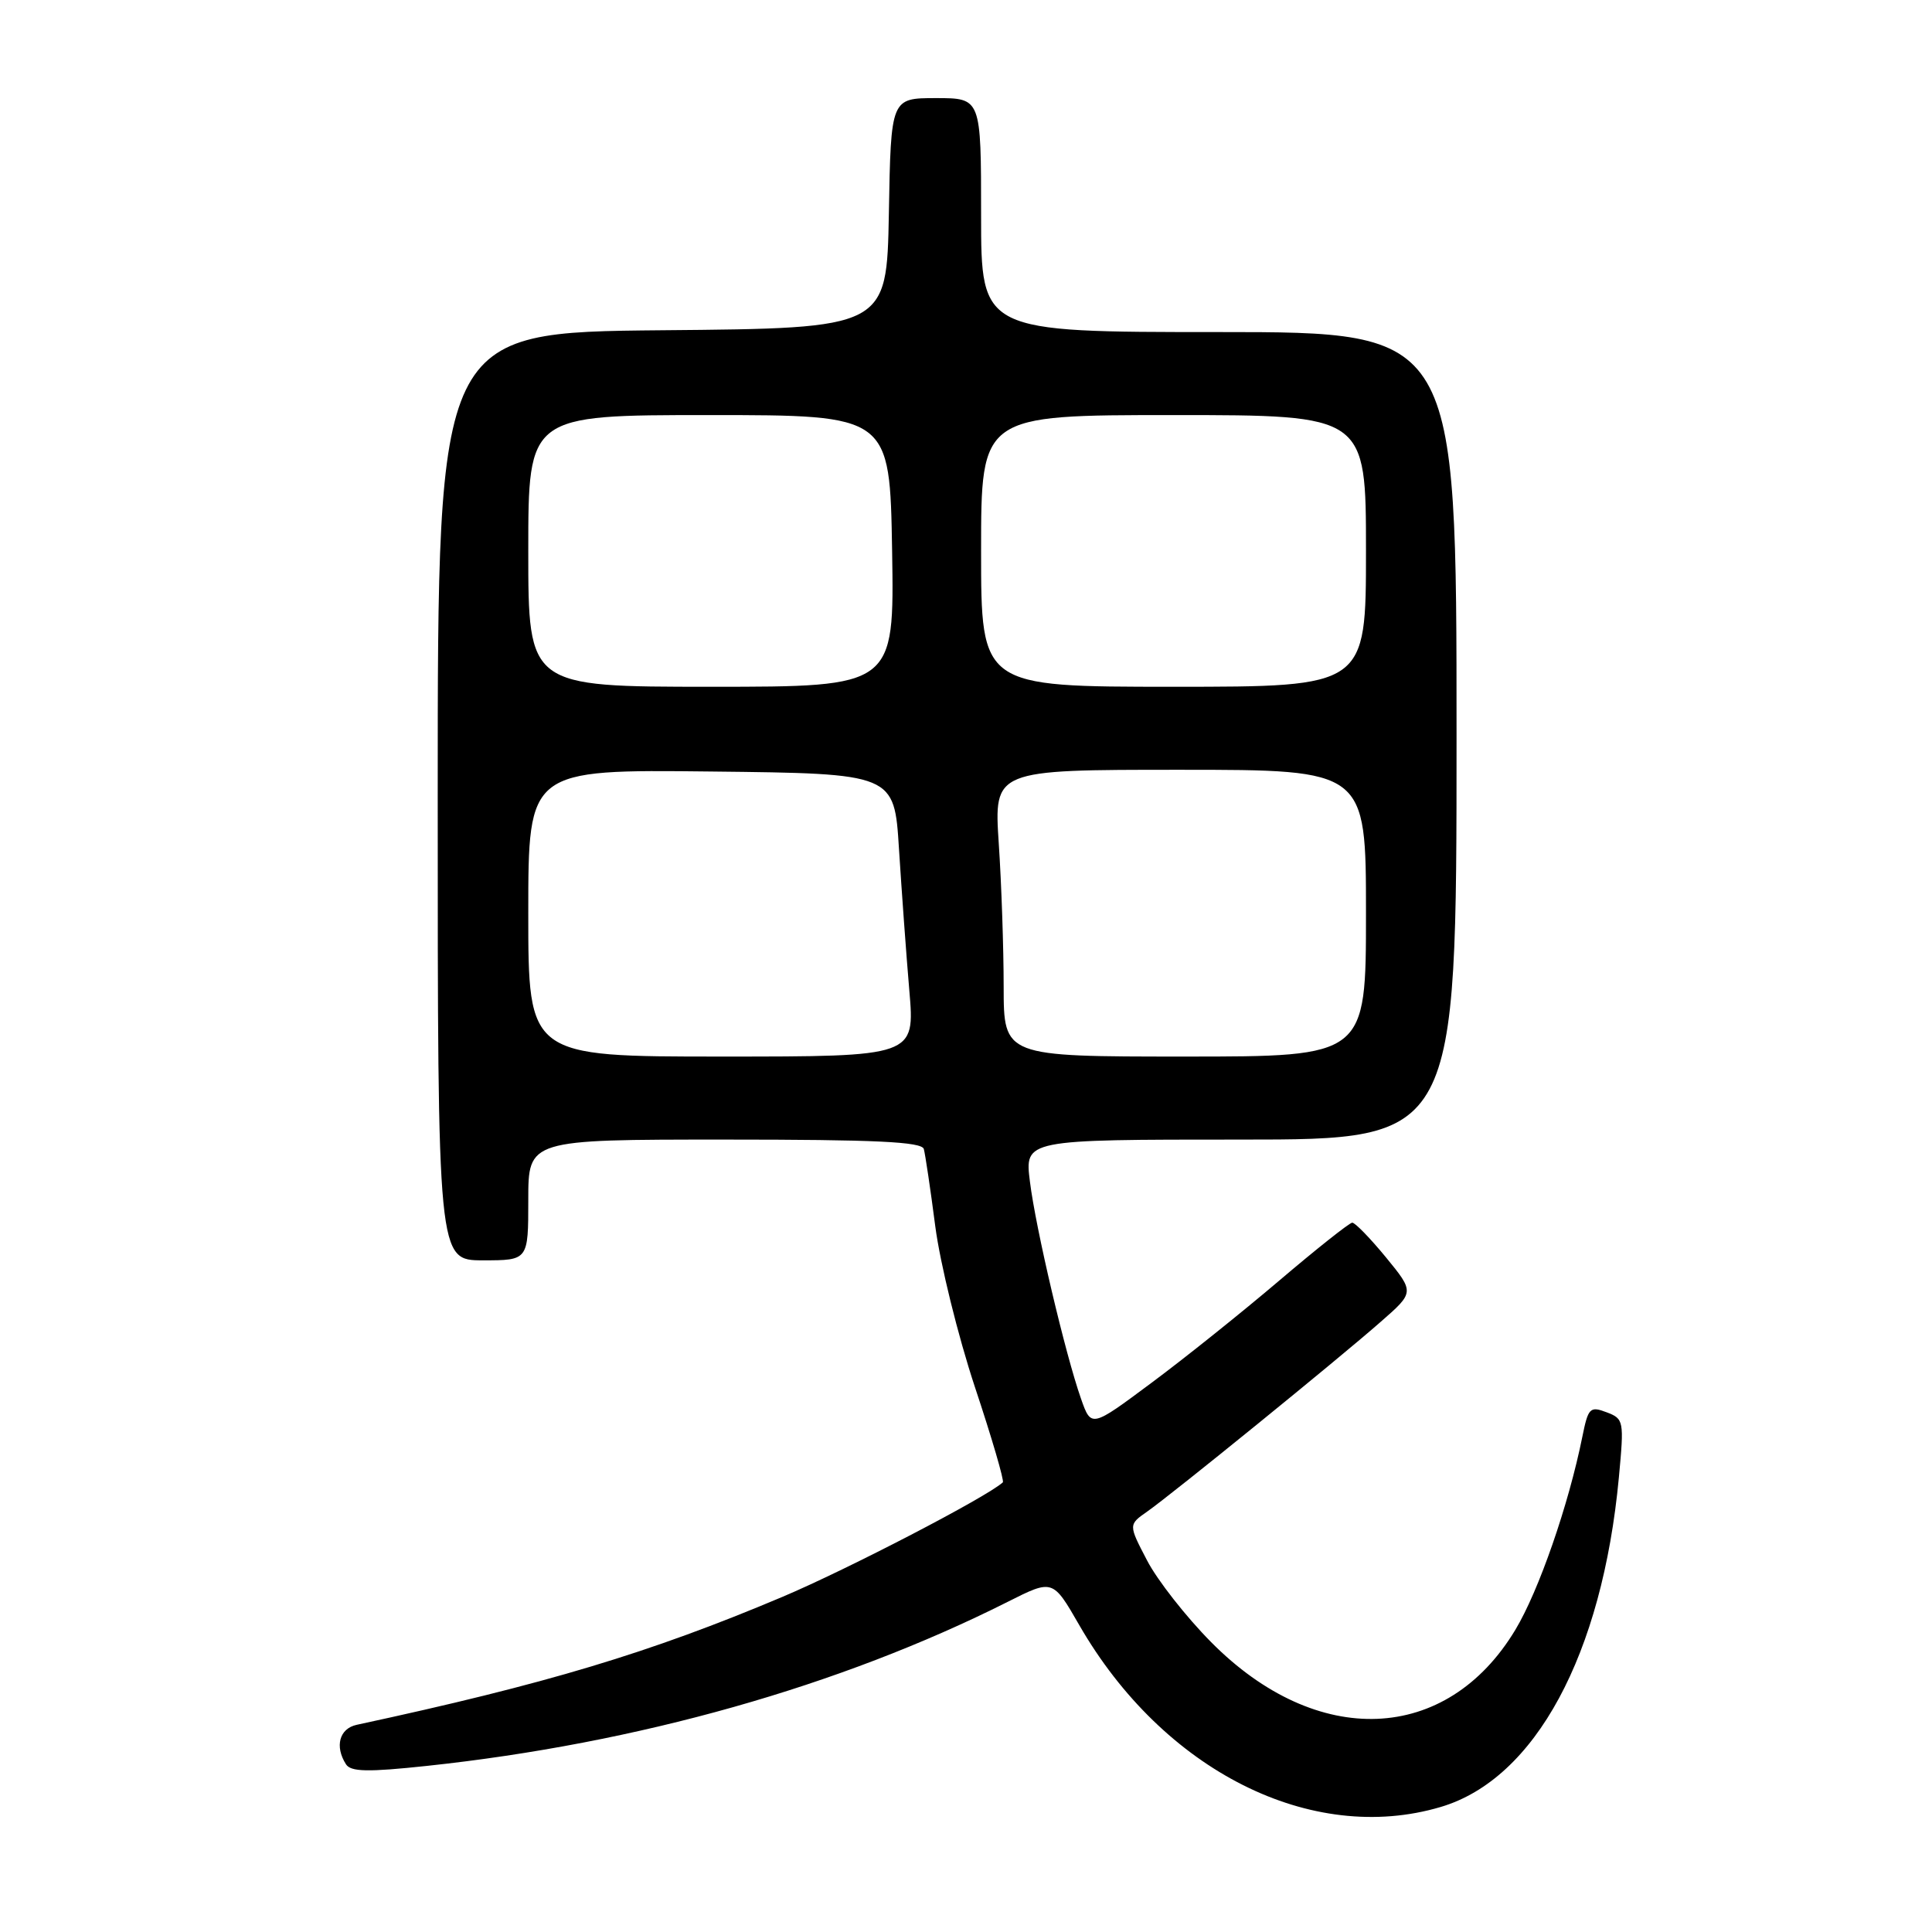 <?xml version="1.0" encoding="UTF-8" standalone="no"?>
<!DOCTYPE svg PUBLIC "-//W3C//DTD SVG 1.1//EN" "http://www.w3.org/Graphics/SVG/1.1/DTD/svg11.dtd" >
<svg xmlns="http://www.w3.org/2000/svg" xmlns:xlink="http://www.w3.org/1999/xlink" version="1.1" viewBox="0 0 256 256">
 <g >
 <path fill="currentColor"
d=" M 190.91 239.43 C 203.42 235.72 212.31 219.27 214.51 195.76 C 215.21 188.24 215.17 188.00 212.87 187.13 C 210.68 186.30 210.44 186.55 209.67 190.37 C 207.85 199.40 203.91 210.78 200.79 215.96 C 191.70 231.07 174.50 231.76 160.48 217.59 C 157.16 214.24 153.34 209.37 151.99 206.76 C 149.52 202.03 149.52 202.03 152.01 200.29 C 155.28 198.00 177.26 180.15 182.96 175.14 C 187.43 171.23 187.43 171.23 183.65 166.61 C 181.57 164.08 179.56 162.01 179.18 162.01 C 178.81 162.02 174.45 165.48 169.50 169.69 C 164.55 173.90 156.92 180.01 152.54 183.26 C 144.59 189.18 144.59 189.18 143.24 185.34 C 141.16 179.43 137.24 162.79 136.47 156.57 C 135.77 151.00 135.77 151.00 164.38 151.00 C 193.00 151.00 193.00 151.00 193.00 97.50 C 193.00 44.00 193.00 44.00 161.50 44.00 C 130.00 44.00 130.00 44.00 130.00 28.50 C 130.00 13.00 130.00 13.00 124.03 13.00 C 118.05 13.00 118.05 13.00 117.78 28.25 C 117.50 43.50 117.50 43.50 87.75 43.76 C 58.00 44.03 58.00 44.03 58.00 105.51 C 58.00 167.00 58.00 167.00 64.00 167.00 C 70.00 167.00 70.00 167.00 70.00 159.00 C 70.00 151.00 70.00 151.00 96.03 151.00 C 116.00 151.00 122.14 151.29 122.41 152.25 C 122.60 152.94 123.29 157.55 123.93 162.50 C 124.58 167.45 126.94 177.03 129.18 183.79 C 131.43 190.54 133.09 196.23 132.88 196.42 C 130.75 198.37 112.32 207.94 103.66 211.60 C 86.08 219.02 72.38 223.14 47.25 228.55 C 44.97 229.05 44.33 231.40 45.84 233.77 C 46.48 234.78 48.71 234.83 56.57 233.99 C 84.48 231.01 111.30 223.43 133.51 212.26 C 139.50 209.24 139.50 209.24 143.00 215.32 C 154.12 234.64 173.77 244.52 190.91 239.43 Z  M 70.00 120.98 C 70.00 101.96 70.00 101.96 94.25 102.23 C 118.50 102.50 118.50 102.50 119.12 112.50 C 119.47 118.00 120.08 126.44 120.49 131.25 C 121.24 140.00 121.24 140.00 95.62 140.00 C 70.00 140.00 70.00 140.00 70.00 120.98 Z  M 132.99 130.75 C 132.99 125.66 132.70 117.11 132.34 111.75 C 131.70 102.00 131.70 102.00 156.35 102.00 C 181.00 102.00 181.00 102.00 181.00 121.00 C 181.00 140.00 181.00 140.00 157.00 140.00 C 133.00 140.00 133.00 140.00 132.99 130.75 Z  M 70.00 73.00 C 70.00 55.00 70.00 55.00 93.96 55.00 C 117.91 55.00 117.91 55.00 118.21 73.00 C 118.50 91.00 118.50 91.00 94.25 91.00 C 70.00 91.00 70.00 91.00 70.00 73.00 Z  M 130.00 73.00 C 130.00 55.00 130.00 55.00 155.50 55.00 C 181.00 55.00 181.00 55.00 181.00 73.00 C 181.00 91.00 181.00 91.00 155.50 91.00 C 130.00 91.00 130.00 91.00 130.00 73.00 Z "/>
</g>
</svg>